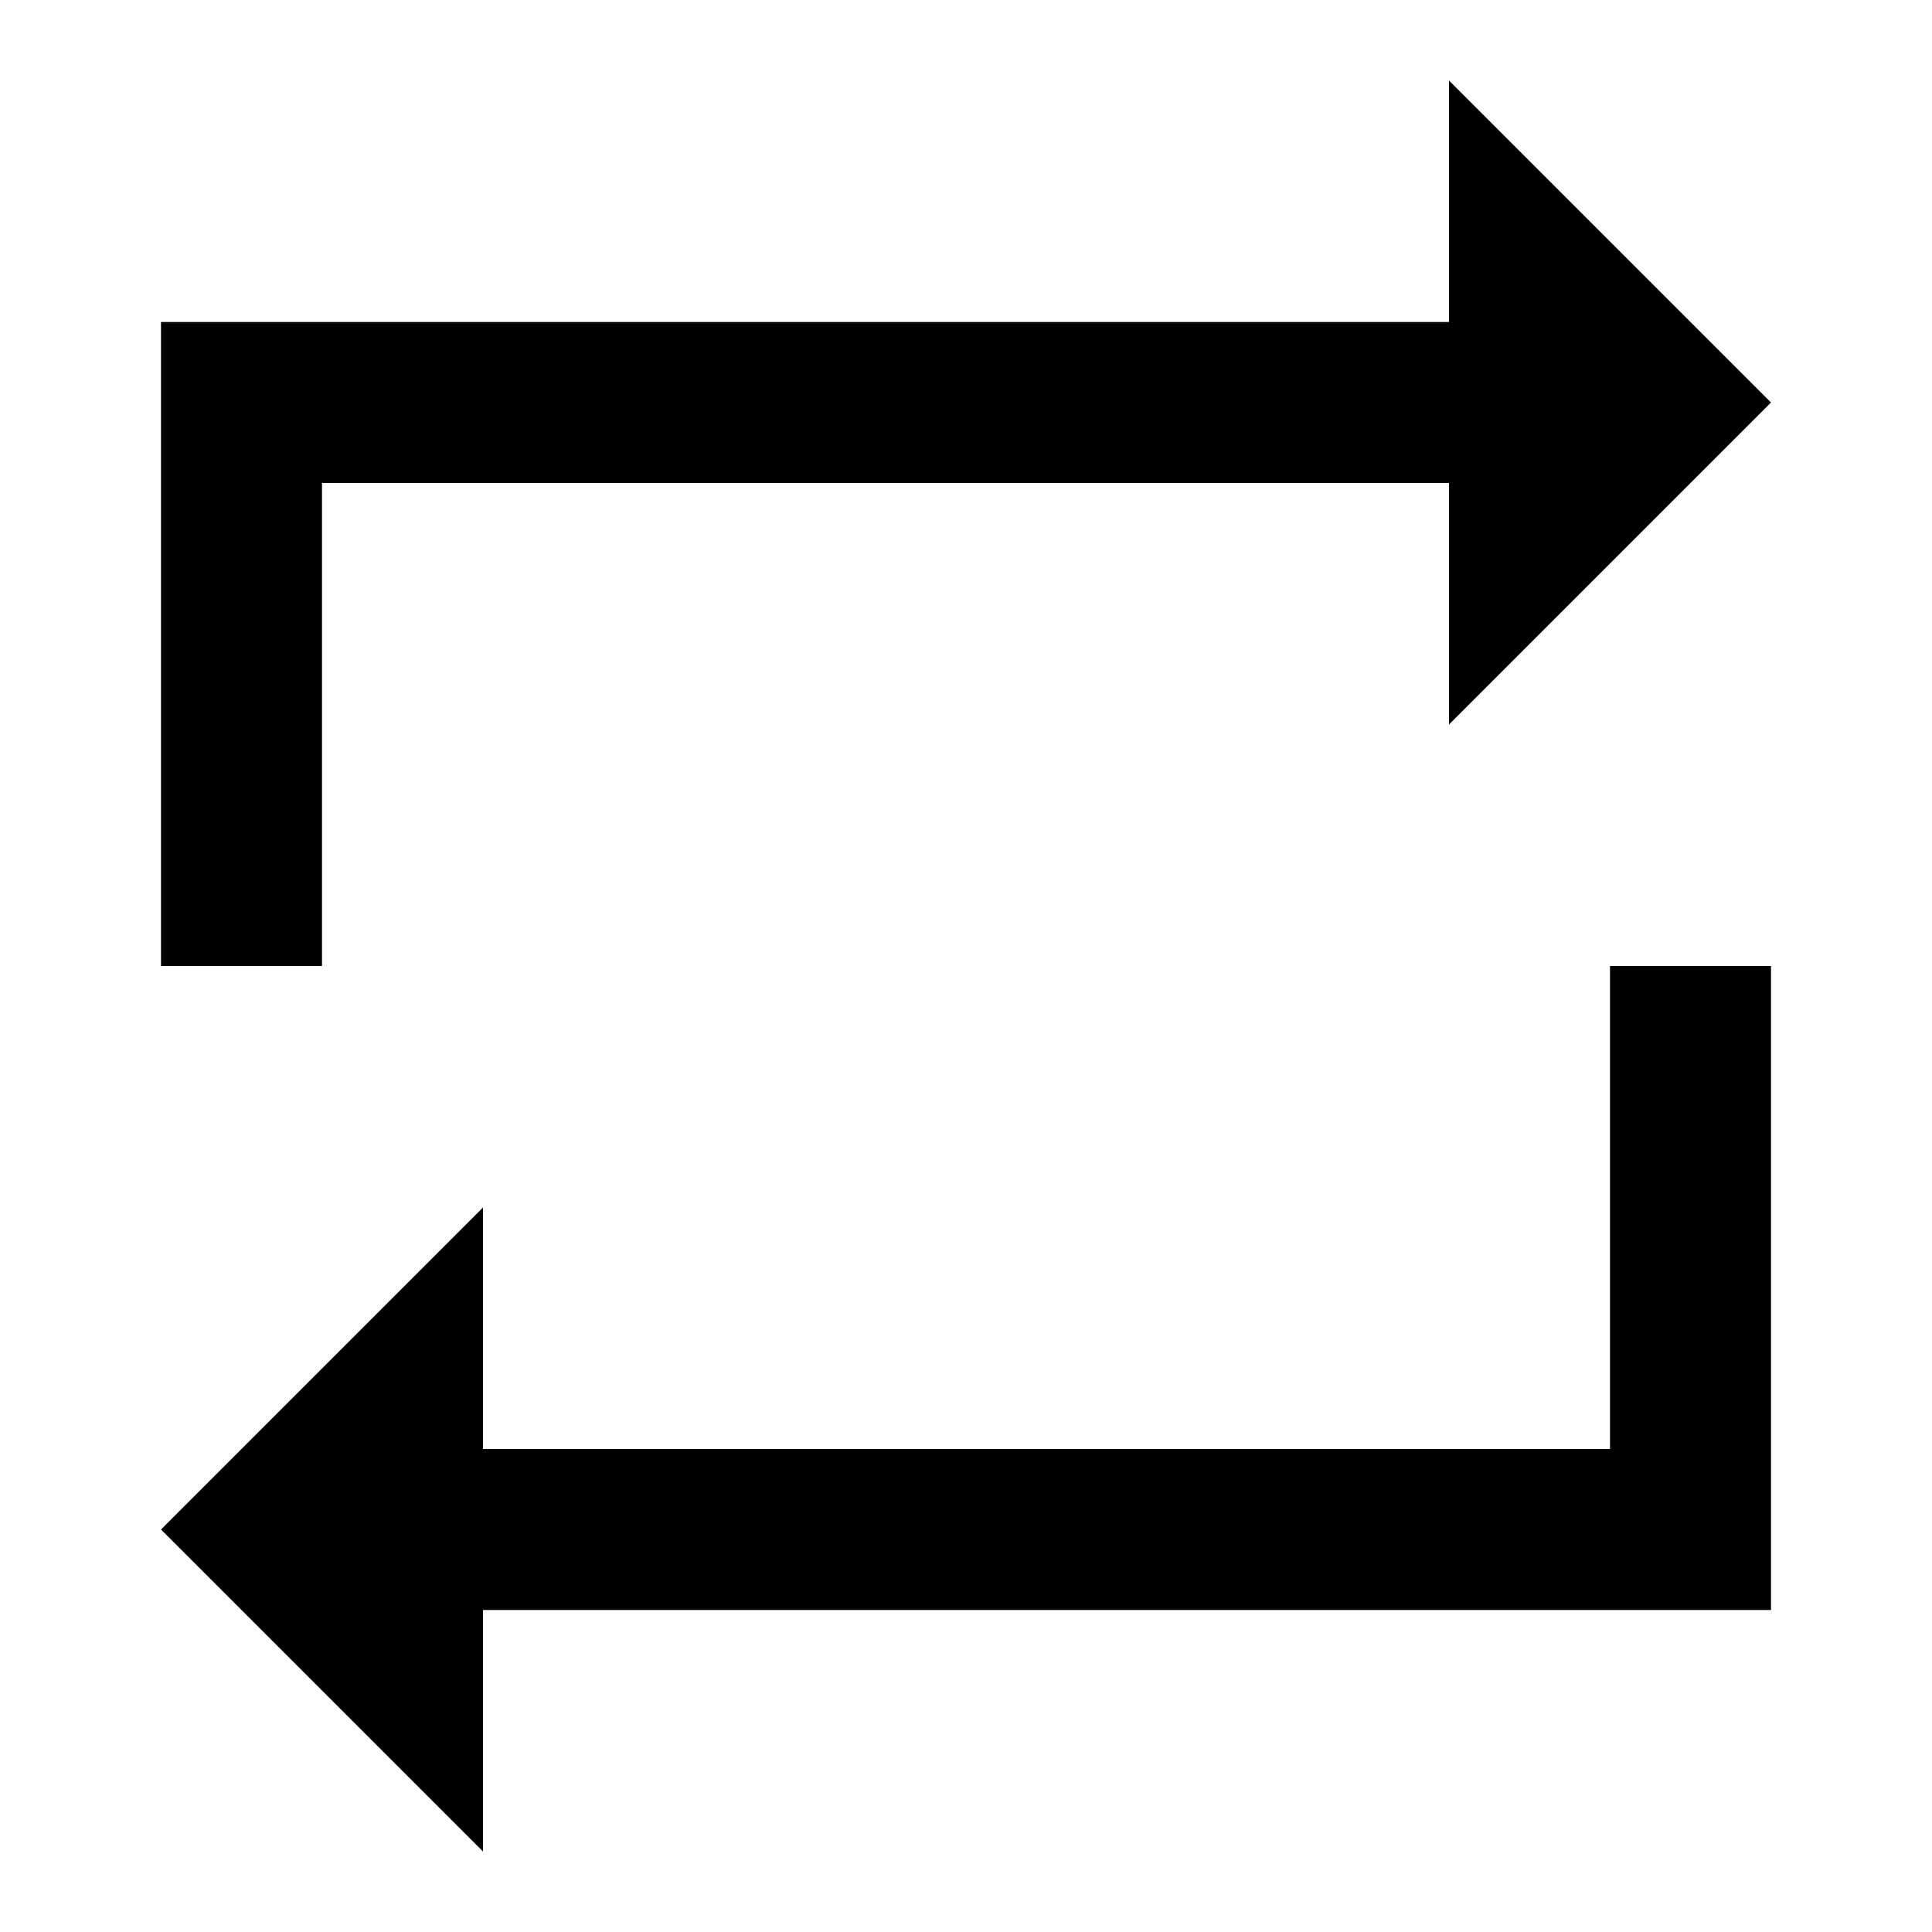 <?xml version="1.0"?>
<svg xmlns="http://www.w3.org/2000/svg" viewBox="0 0 24 24">
    <path d="M 18 1 L 18 4 L 2 4 L 2 12 L 4 12 L 4 6 L 18 6 L 18 9 L 22 5 L 18 1 z M 20 12 L 20 18 L 6 18 L 6 15 L 2 19 L 6 23 L 6 20 L 22 20 L 22 12 L 20 12 z"/>
</svg>
